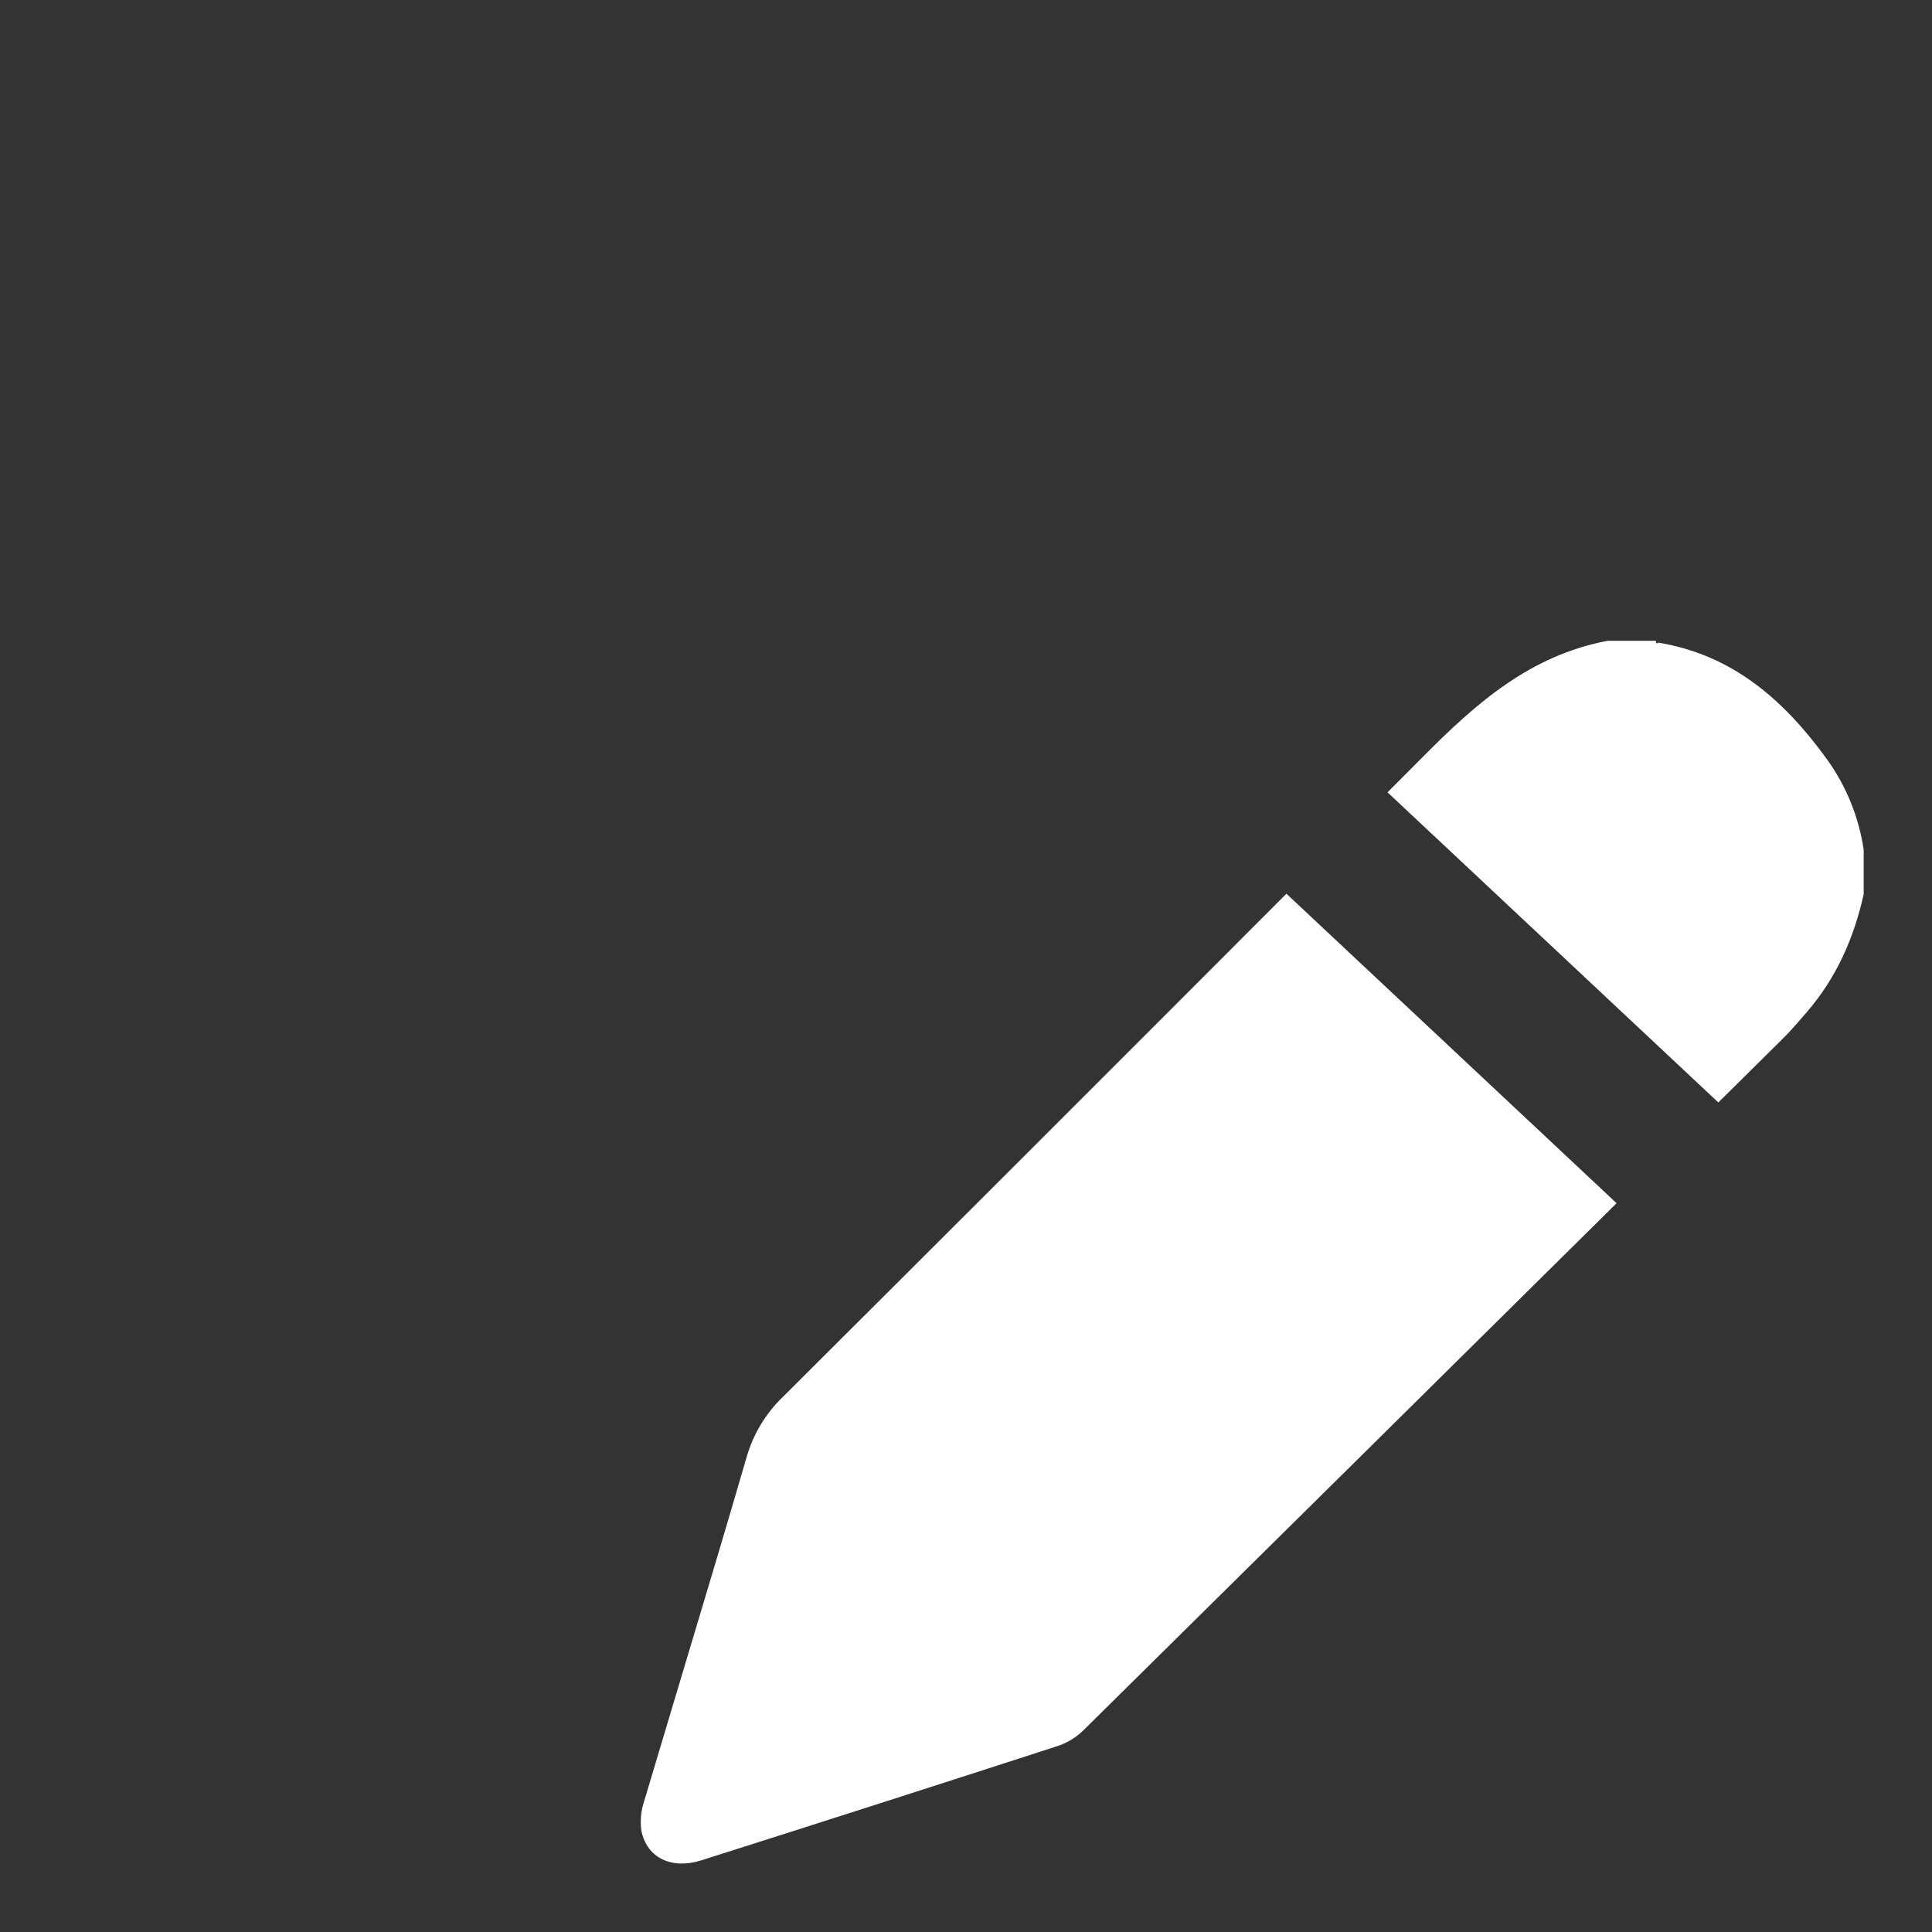 <svg width="27" height="27" viewBox="0 0 27 27" fill="none" xmlns="http://www.w3.org/2000/svg">
    <rect x="0" y="0" width="27" height="27" fill="#333333" stroke="none"/>
    <path fill-rule="evenodd" clip-rule="evenodd" d="M0 17.5C0 7.835 7.835 0 17.5 0C7.835 0 0 7.835 0 17.5ZM26.045 12.498C25.908 13.113 25.662 13.669 25.248 14.147L25.22 14.179L25.22 14.179C25.112 14.305 25.005 14.43 24.887 14.543C24.596 14.831 24.305 15.119 24.014 15.407L19.391 11.073C19.556 10.907 19.722 10.741 19.887 10.575C20.629 9.827 21.382 9.16 22.468 8.955H23.14C23.148 9.003 23.156 8.995 23.165 8.987C23.168 8.984 23.172 8.98 23.175 8.981C24.224 9.153 24.944 9.796 25.54 10.622C25.804 10.992 25.977 11.42 26.045 11.871V12.498ZM17.978 12.49L22.592 16.815C20.109 19.272 17.625 21.728 15.14 24.182C15.039 24.281 14.917 24.355 14.784 24.4C13.125 24.938 11.465 25.47 9.803 25.998C9.389 26.13 9.042 25.967 8.964 25.588C8.944 25.448 8.957 25.306 9.002 25.173C9.183 24.565 9.365 23.958 9.547 23.351L9.547 23.351L9.547 23.351C9.845 22.358 10.143 21.366 10.432 20.371C10.523 20.049 10.697 19.757 10.938 19.525C13.288 17.183 15.635 14.838 17.978 12.49Z" fill="white"/>
</svg>
